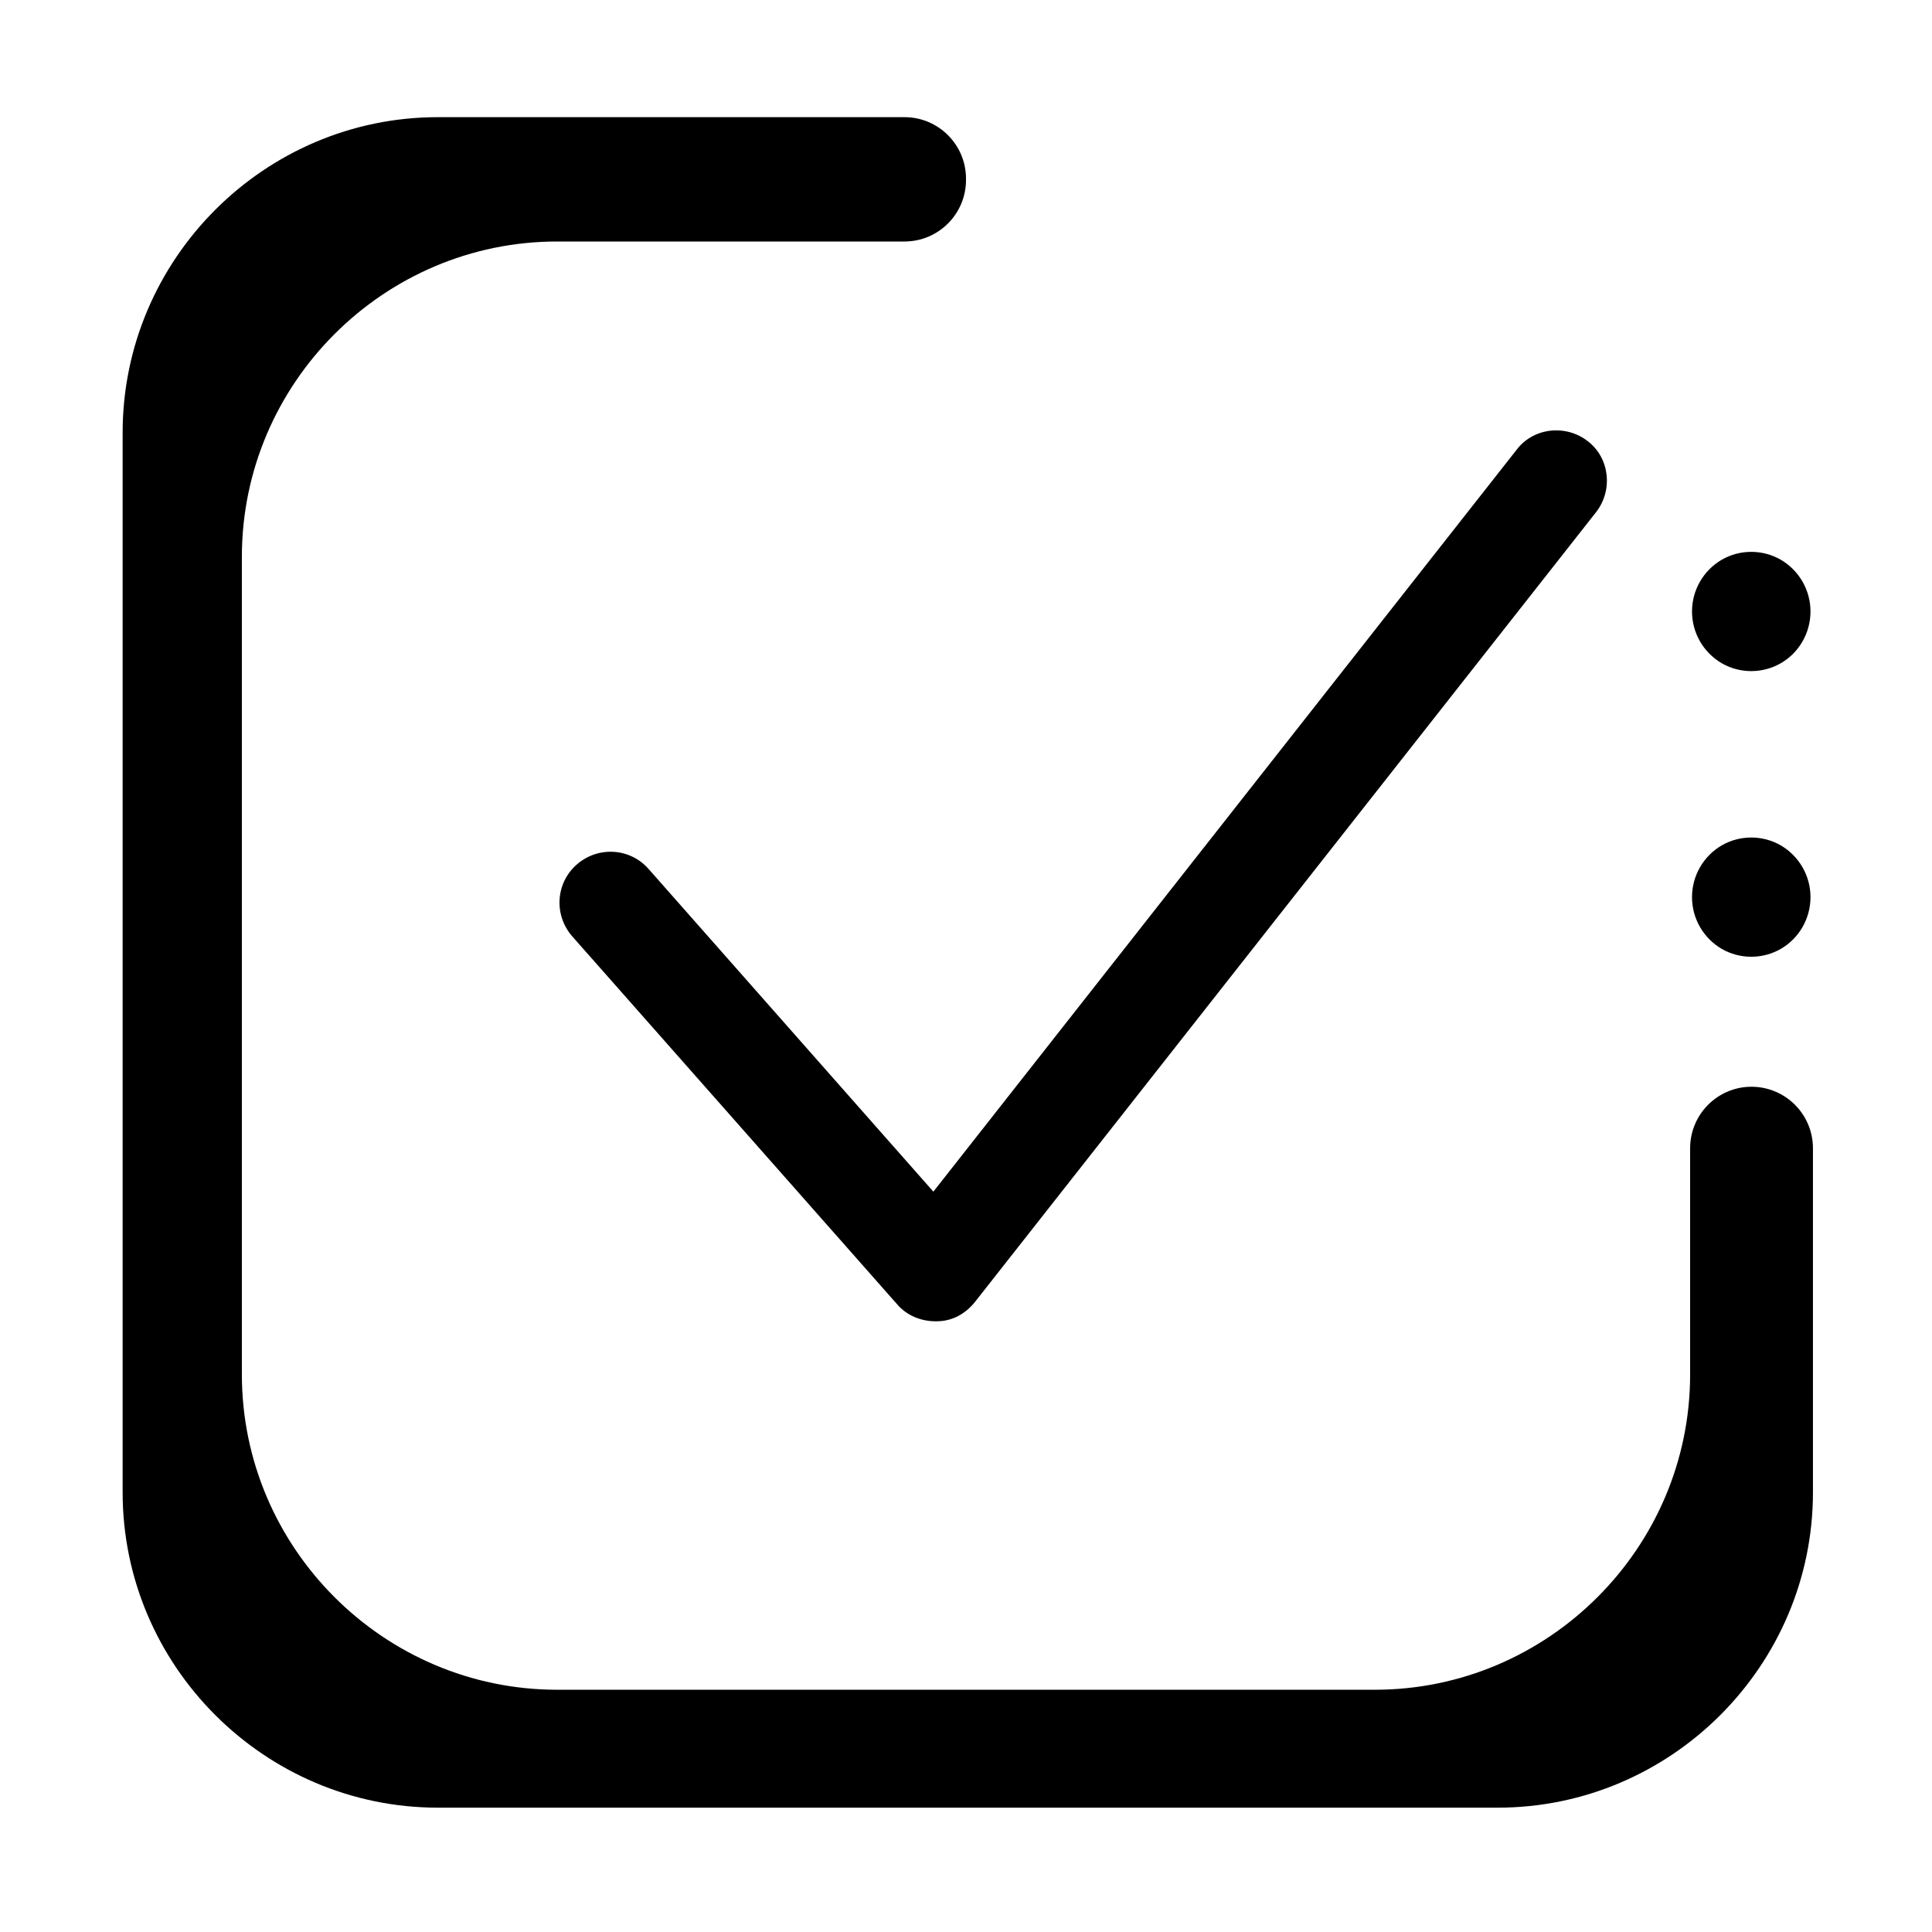 <?xml version="1.0" standalone="no"?><!DOCTYPE svg PUBLIC "-//W3C//DTD SVG 1.1//EN" "http://www.w3.org/Graphics/SVG/1.1/DTD/svg11.dtd"><svg t="1578218642523" class="icon" viewBox="0 0 1024 1024" version="1.1" xmlns="http://www.w3.org/2000/svg" p-id="8946" xmlns:xlink="http://www.w3.org/1999/xlink" width="200" height="200"><defs><style type="text/css"></style></defs><path d="M896.8 324.1c0 11.3 6 21.7 15.7 27.4 9.7 5.6 21.7 5.6 31.4 0s15.7-16.1 15.7-27.4c0-11.3-6-21.7-15.7-27.4-9.7-5.6-21.7-5.6-31.4 0-9.7 5.7-15.7 16.1-15.7 27.4z m0 0M896.8 475.5c0 11.3 6 21.7 15.7 27.4 9.7 5.6 21.7 5.6 31.4 0s15.7-16.1 15.7-27.4c0-11.3-6-21.7-15.7-27.4-9.7-5.6-21.7-5.6-31.4 0-9.7 5.7-15.7 16.1-15.7 27.4z m0 0M343.7 460.5c-9.9-11.2-26.9-12.1-38.1-2.2-11.2 9.9-12.1 26.9-2.2 38.1l172.1 194.9c4.9 5.8 12.5 9 20.2 9h0.9c8.1 0 15.2-4 20.2-10.3L846 271.4c9-11.6 7.2-28.7-4.5-37.6-11.6-9-28.7-7.2-37.6 4.5L494.7 631.6l-151-171.1z" p-id="8947"></path><path d="M895.8 608.6v119.9c0 91.9-75.2 167.1-167.1 167.1H295.3c-91.9 0-167.1-75.2-167.1-167.1V295.1c0-91.9 75.2-167.1 167.1-167.1h184.1c18 0 32.6-14.6 32.6-32.6v-0.7c0-18-14.6-32.6-32.6-32.6H232.1C140.2 62.1 65 137.3 65 229.3V791c0 91.9 75.2 167.1 167.1 167.1h561.7c91.9 0 167.1-75.2 167.1-167.1V608.6c0-18-14.6-32.6-32.6-32.6-17.9 0-32.5 14.6-32.5 32.6z" p-id="8948"></path></svg>